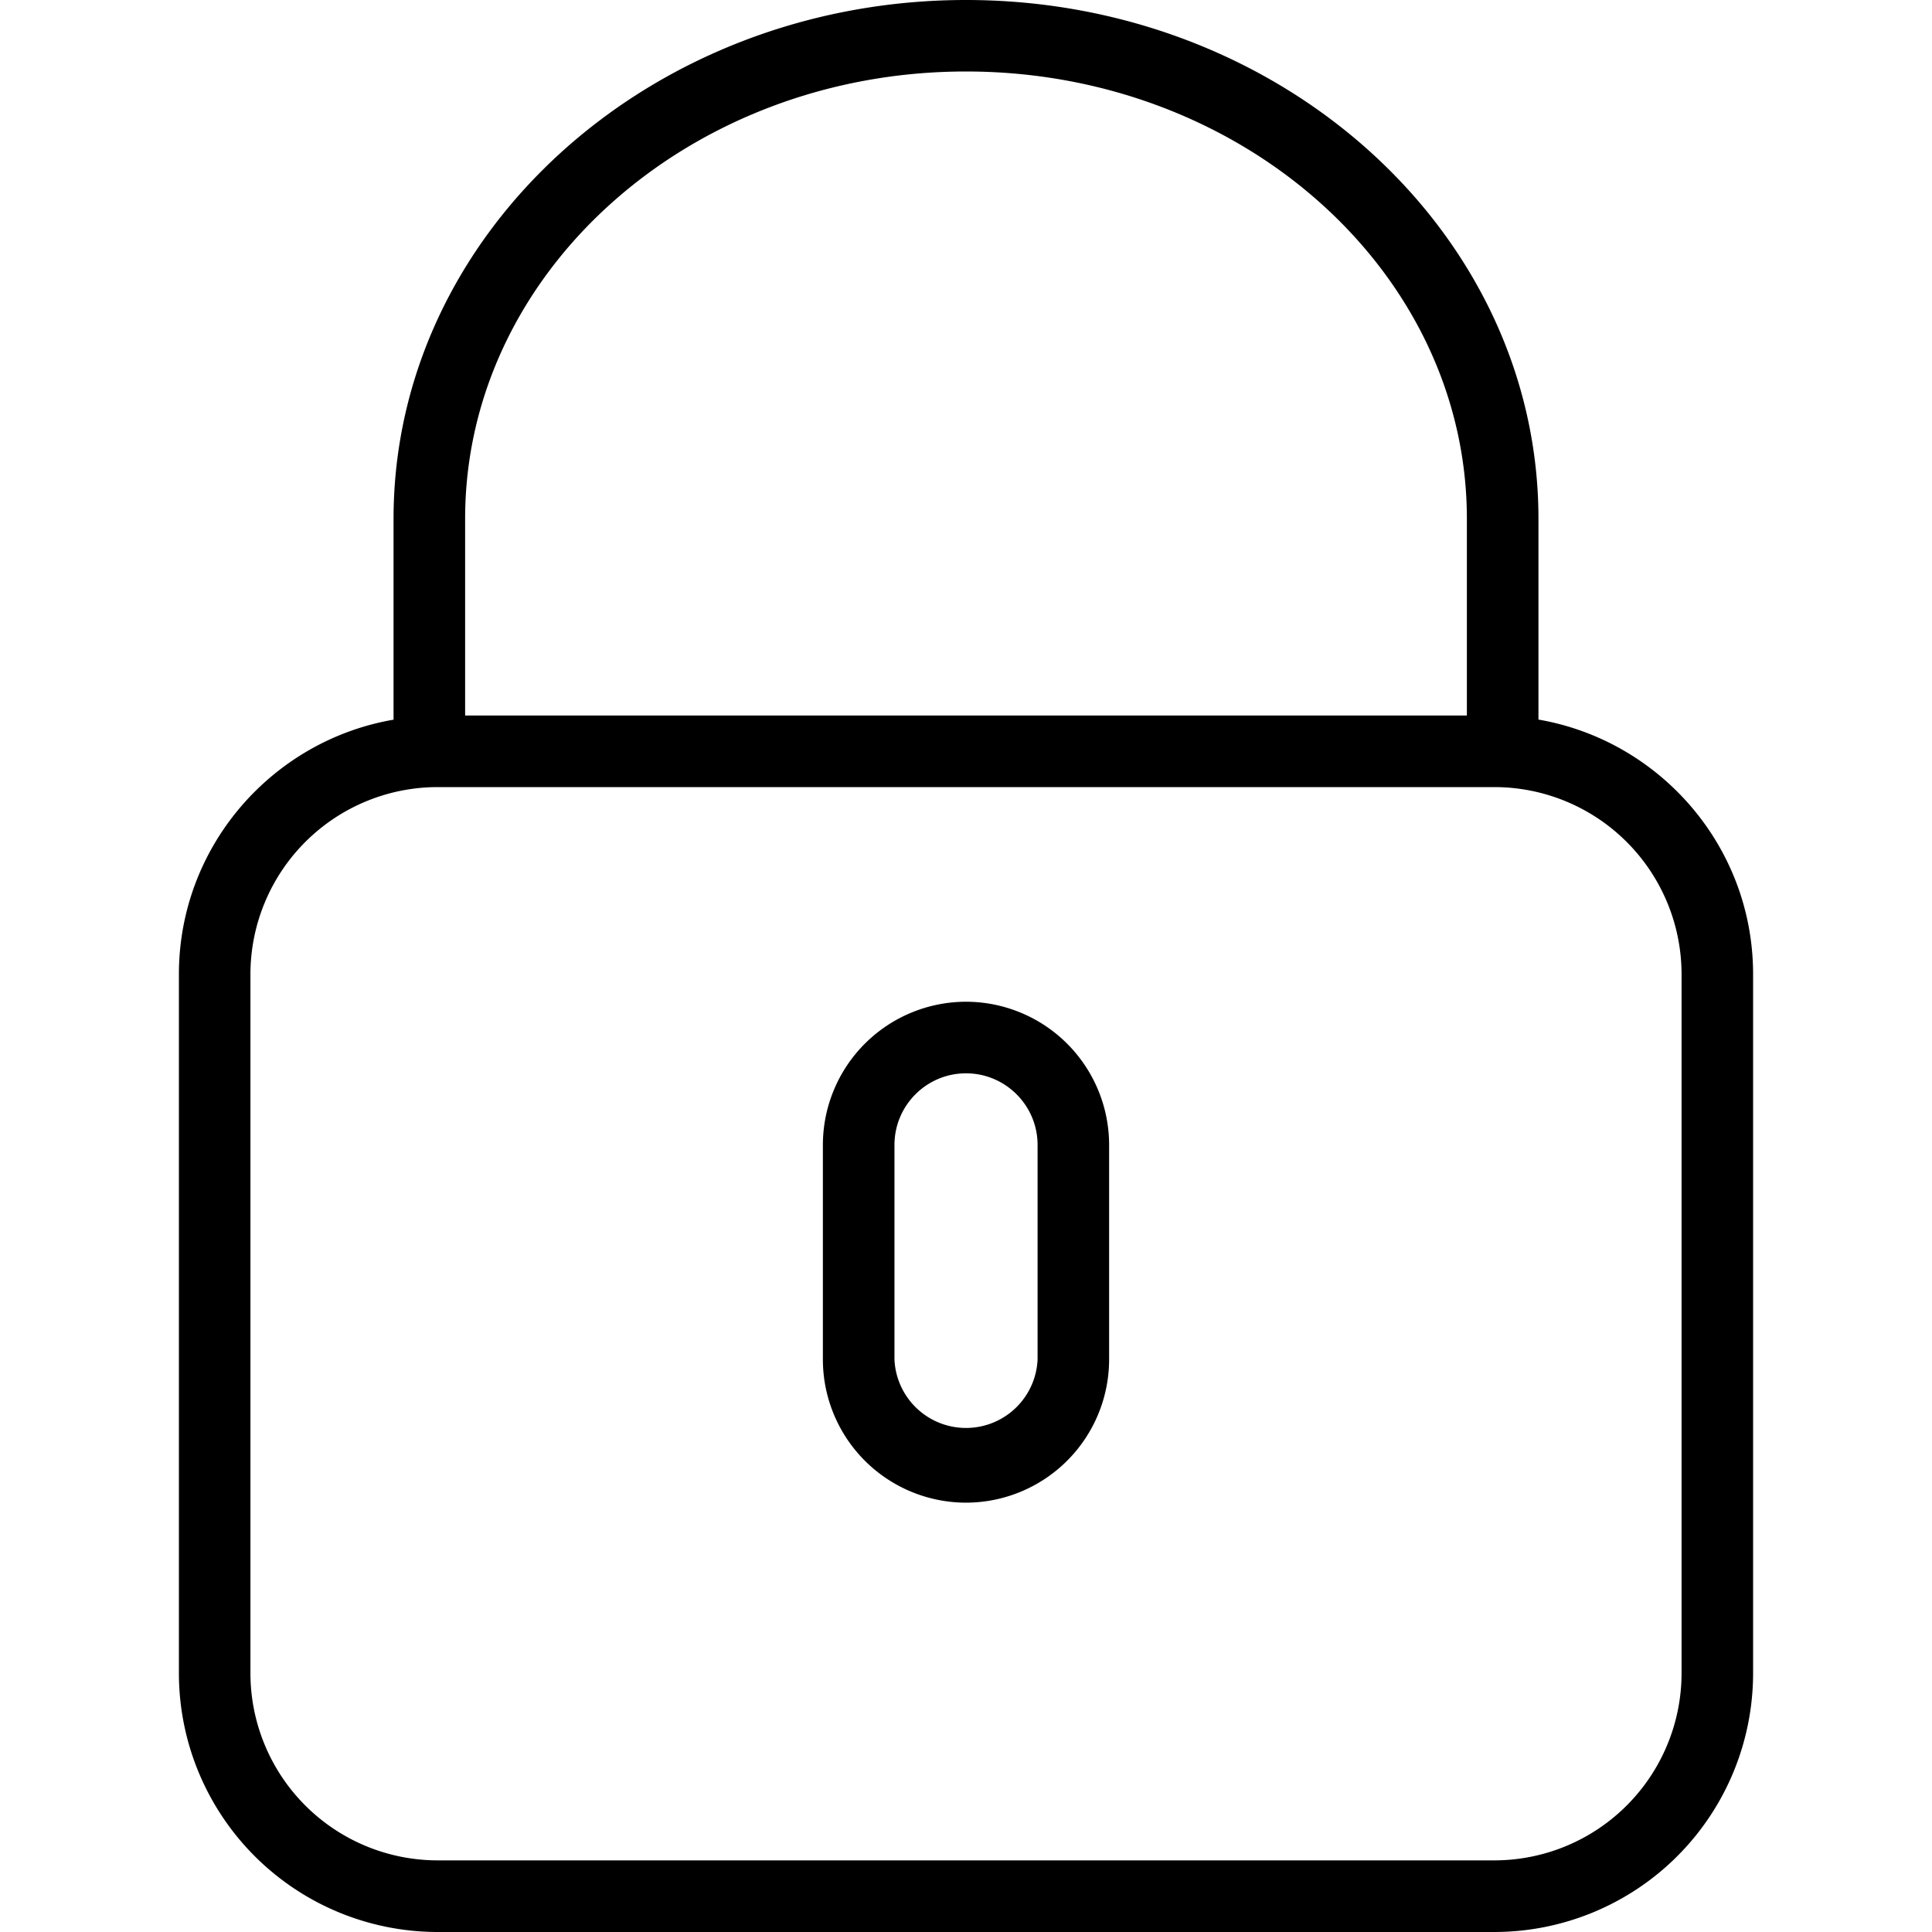<svg width="40" height="40" fill="none" xmlns="http://www.w3.org/2000/svg"><path d="M31.852 14.899V10.74C31.852 4.819 26.535 0 20 0S8.148 4.819 8.148 10.74v4.16c-2.52.434-4.444 2.63-4.444 5.271v14.476A5.36 5.36 0 009.058 40h21.883a5.36 5.36 0 005.355-5.355V20.17c0-2.642-1.925-4.837-4.444-5.272zM9.63 10.74c0-5.106 4.651-9.26 10.37-9.26 5.718 0 10.37 4.154 10.37 9.26v4.074H9.63V10.74zm25.185 23.904a3.878 3.878 0 01-3.874 3.873H9.058a3.878 3.878 0 01-3.873-3.873V20.17a3.878 3.878 0 013.873-3.874h21.883a3.878 3.878 0 013.874 3.874v14.475z" fill="#000"/><path d="M20 20.74a2.966 2.966 0 00-2.963 2.964v4.444A2.966 2.966 0 0020 31.111a2.966 2.966 0 002.963-2.963v-4.444A2.966 2.966 0 0020 20.74zm1.482 7.408a1.483 1.483 0 01-2.963 0v-4.444c0-.817.664-1.482 1.481-1.482.817 0 1.482.665 1.482 1.482v4.444z" fill="#000"/></svg>